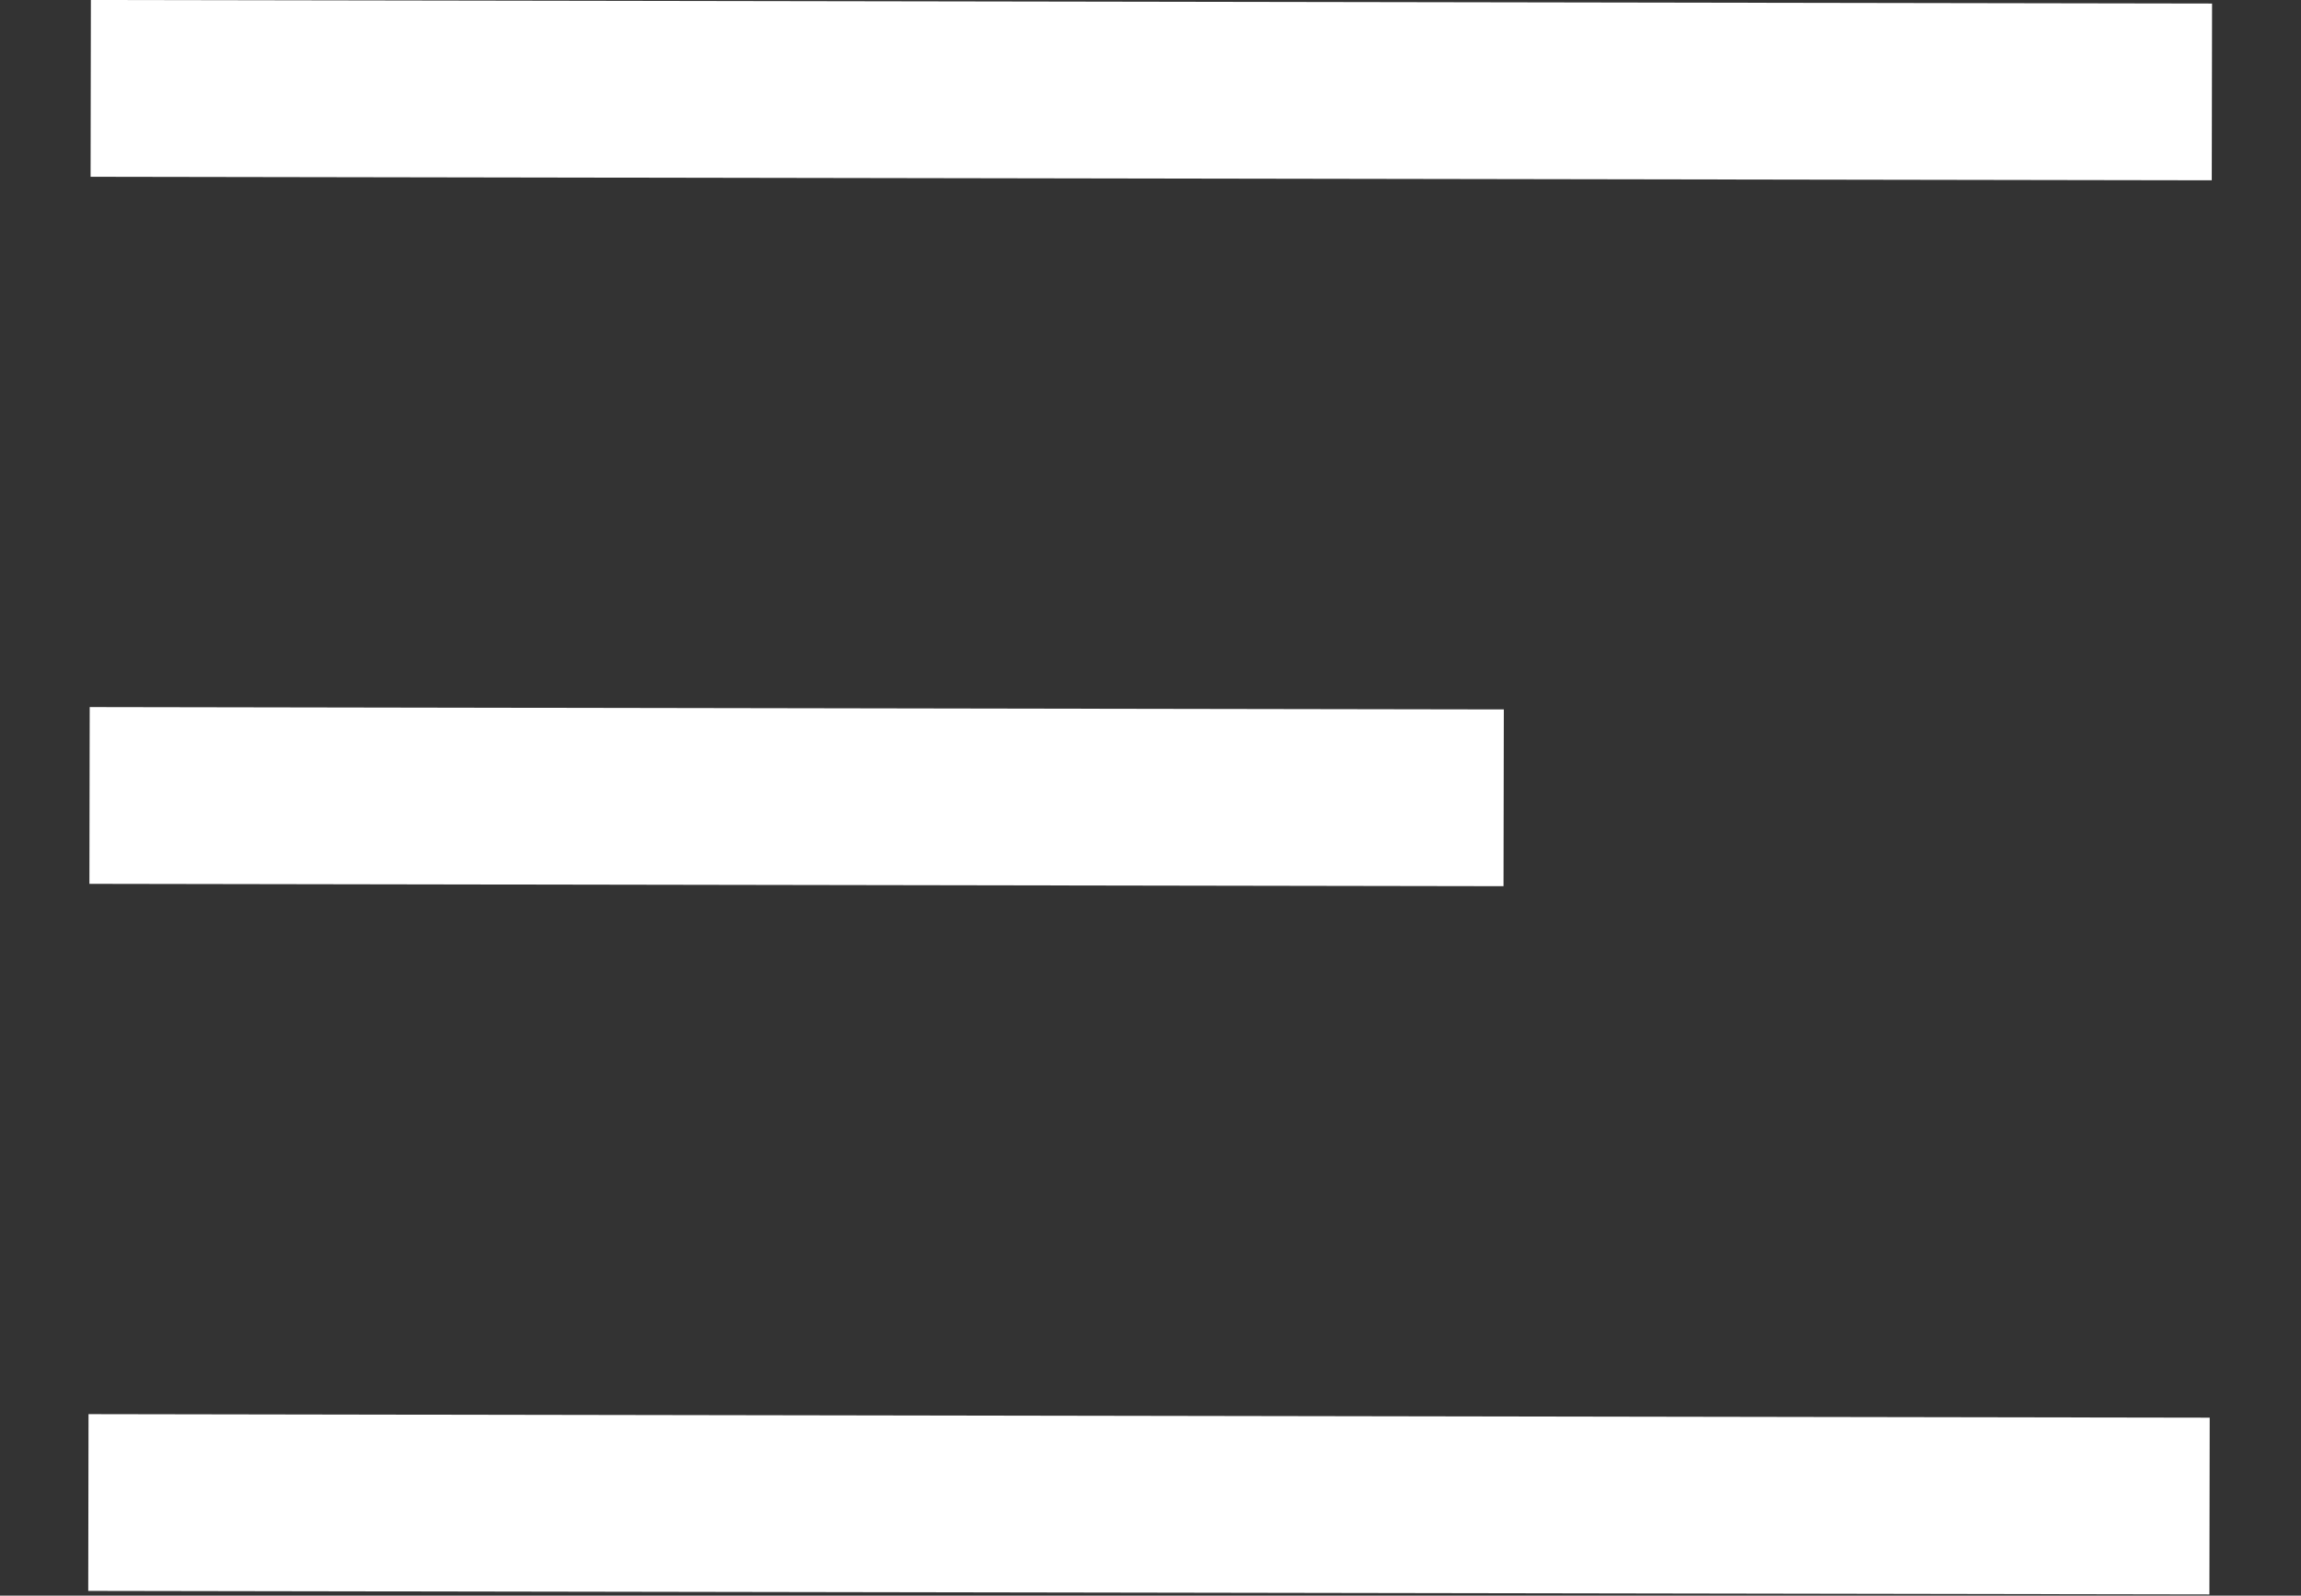 <svg xmlns="http://www.w3.org/2000/svg" width="19.526" height="13.54" fill="none"><rect width="100%" height="100%" fill="#333333" stroke="none"/><path stroke="#FFF" stroke-linejoin="round" stroke-width="1.5" d="m.76 6.75 12 .02M.77.75l18 .03M.75 12.75l18 .03"/></svg>